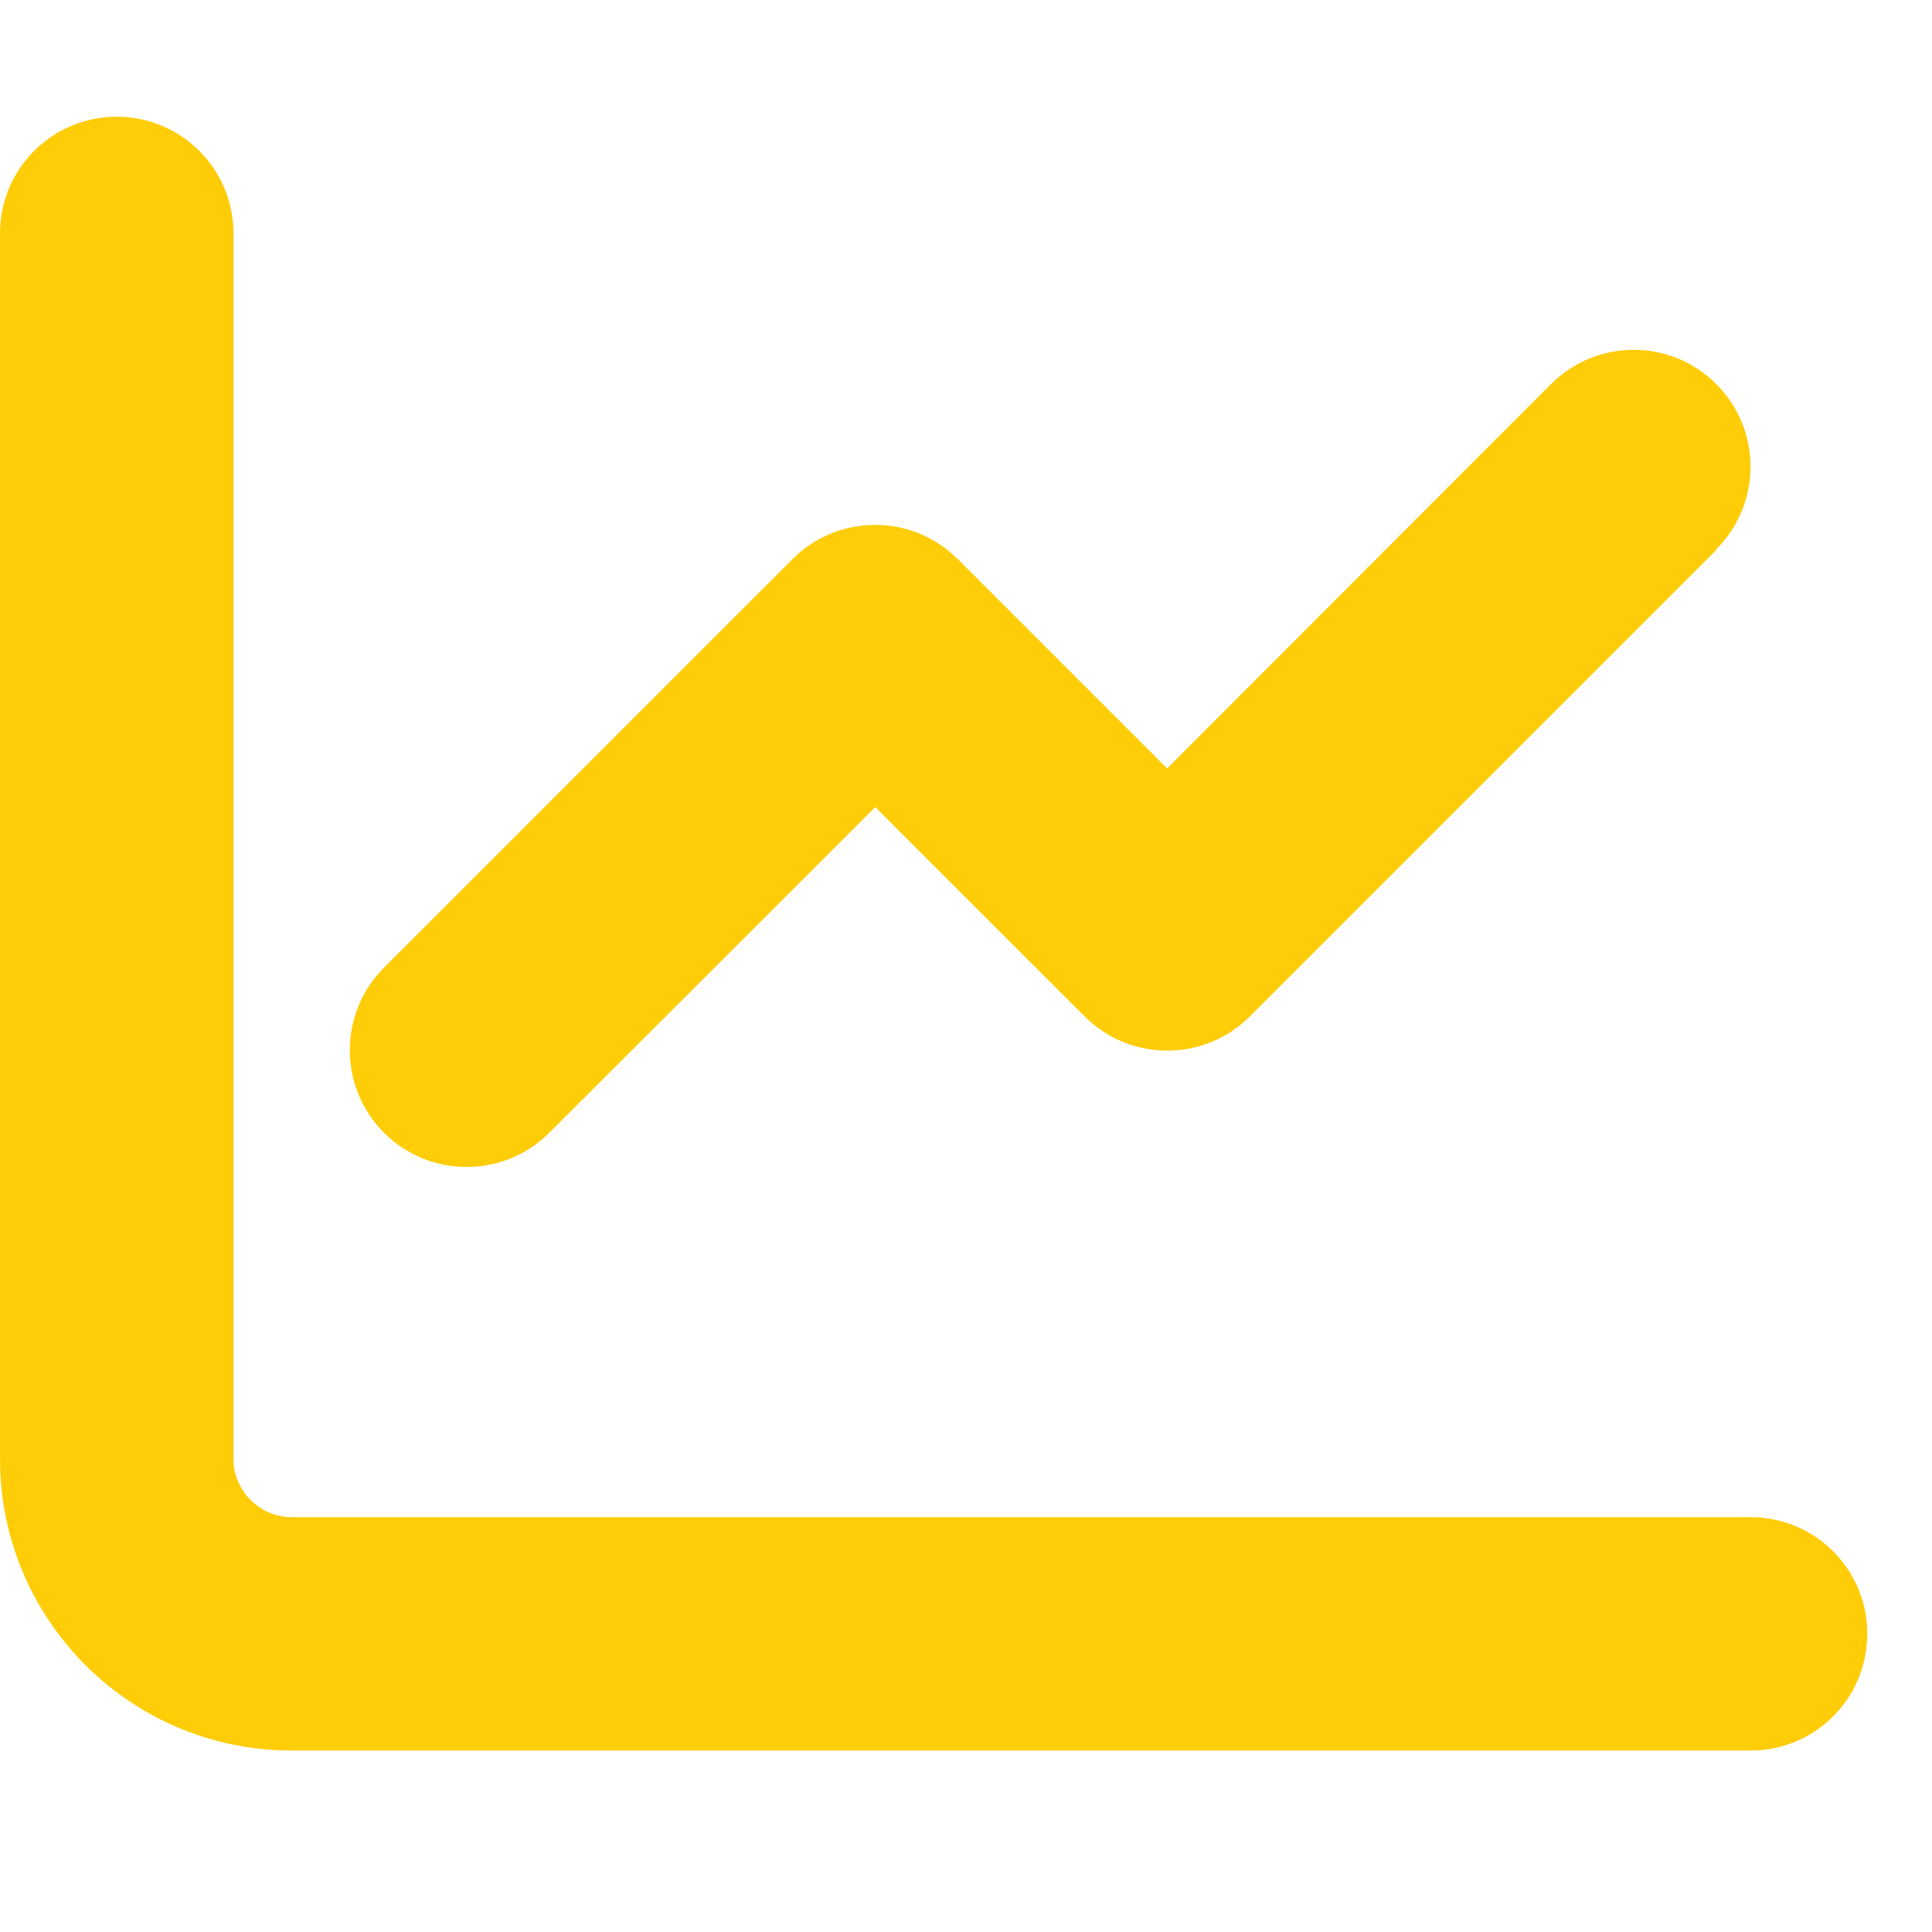 <svg width="24" height="24" viewBox="0 0 24 24" fill="none" xmlns="http://www.w3.org/2000/svg">
<g clip-path="url(#clip0_10_2694)">
<path d="M2.9 2.899C2.9 2.098 2.252 1.45 1.45 1.45C0.648 1.45 0 2.098 0 2.899V18.122C0 20.124 1.622 21.746 3.624 21.746H21.746C22.548 21.746 23.196 21.098 23.196 20.296C23.196 19.494 22.548 18.847 21.746 18.847H3.624C3.226 18.847 2.9 18.52 2.9 18.122V2.899ZM21.32 6.823C21.887 6.256 21.887 5.337 21.32 4.771C20.754 4.204 19.834 4.204 19.268 4.771L14.498 9.546L11.897 6.945C11.331 6.379 10.411 6.379 9.845 6.945L4.771 12.019C4.204 12.585 4.204 13.505 4.771 14.072C5.337 14.638 6.257 14.638 6.823 14.072L10.873 10.026L13.474 12.626C14.04 13.193 14.96 13.193 15.526 12.626L21.325 6.827L21.32 6.823Z" fill="#FFCD07"/>
</g>
<defs>
<clipPath id="clip0_10_2694">
<path d="M0 0H23.196V23.196H0V0Z" fill="white"/>
</clipPath>
</defs>
</svg>
